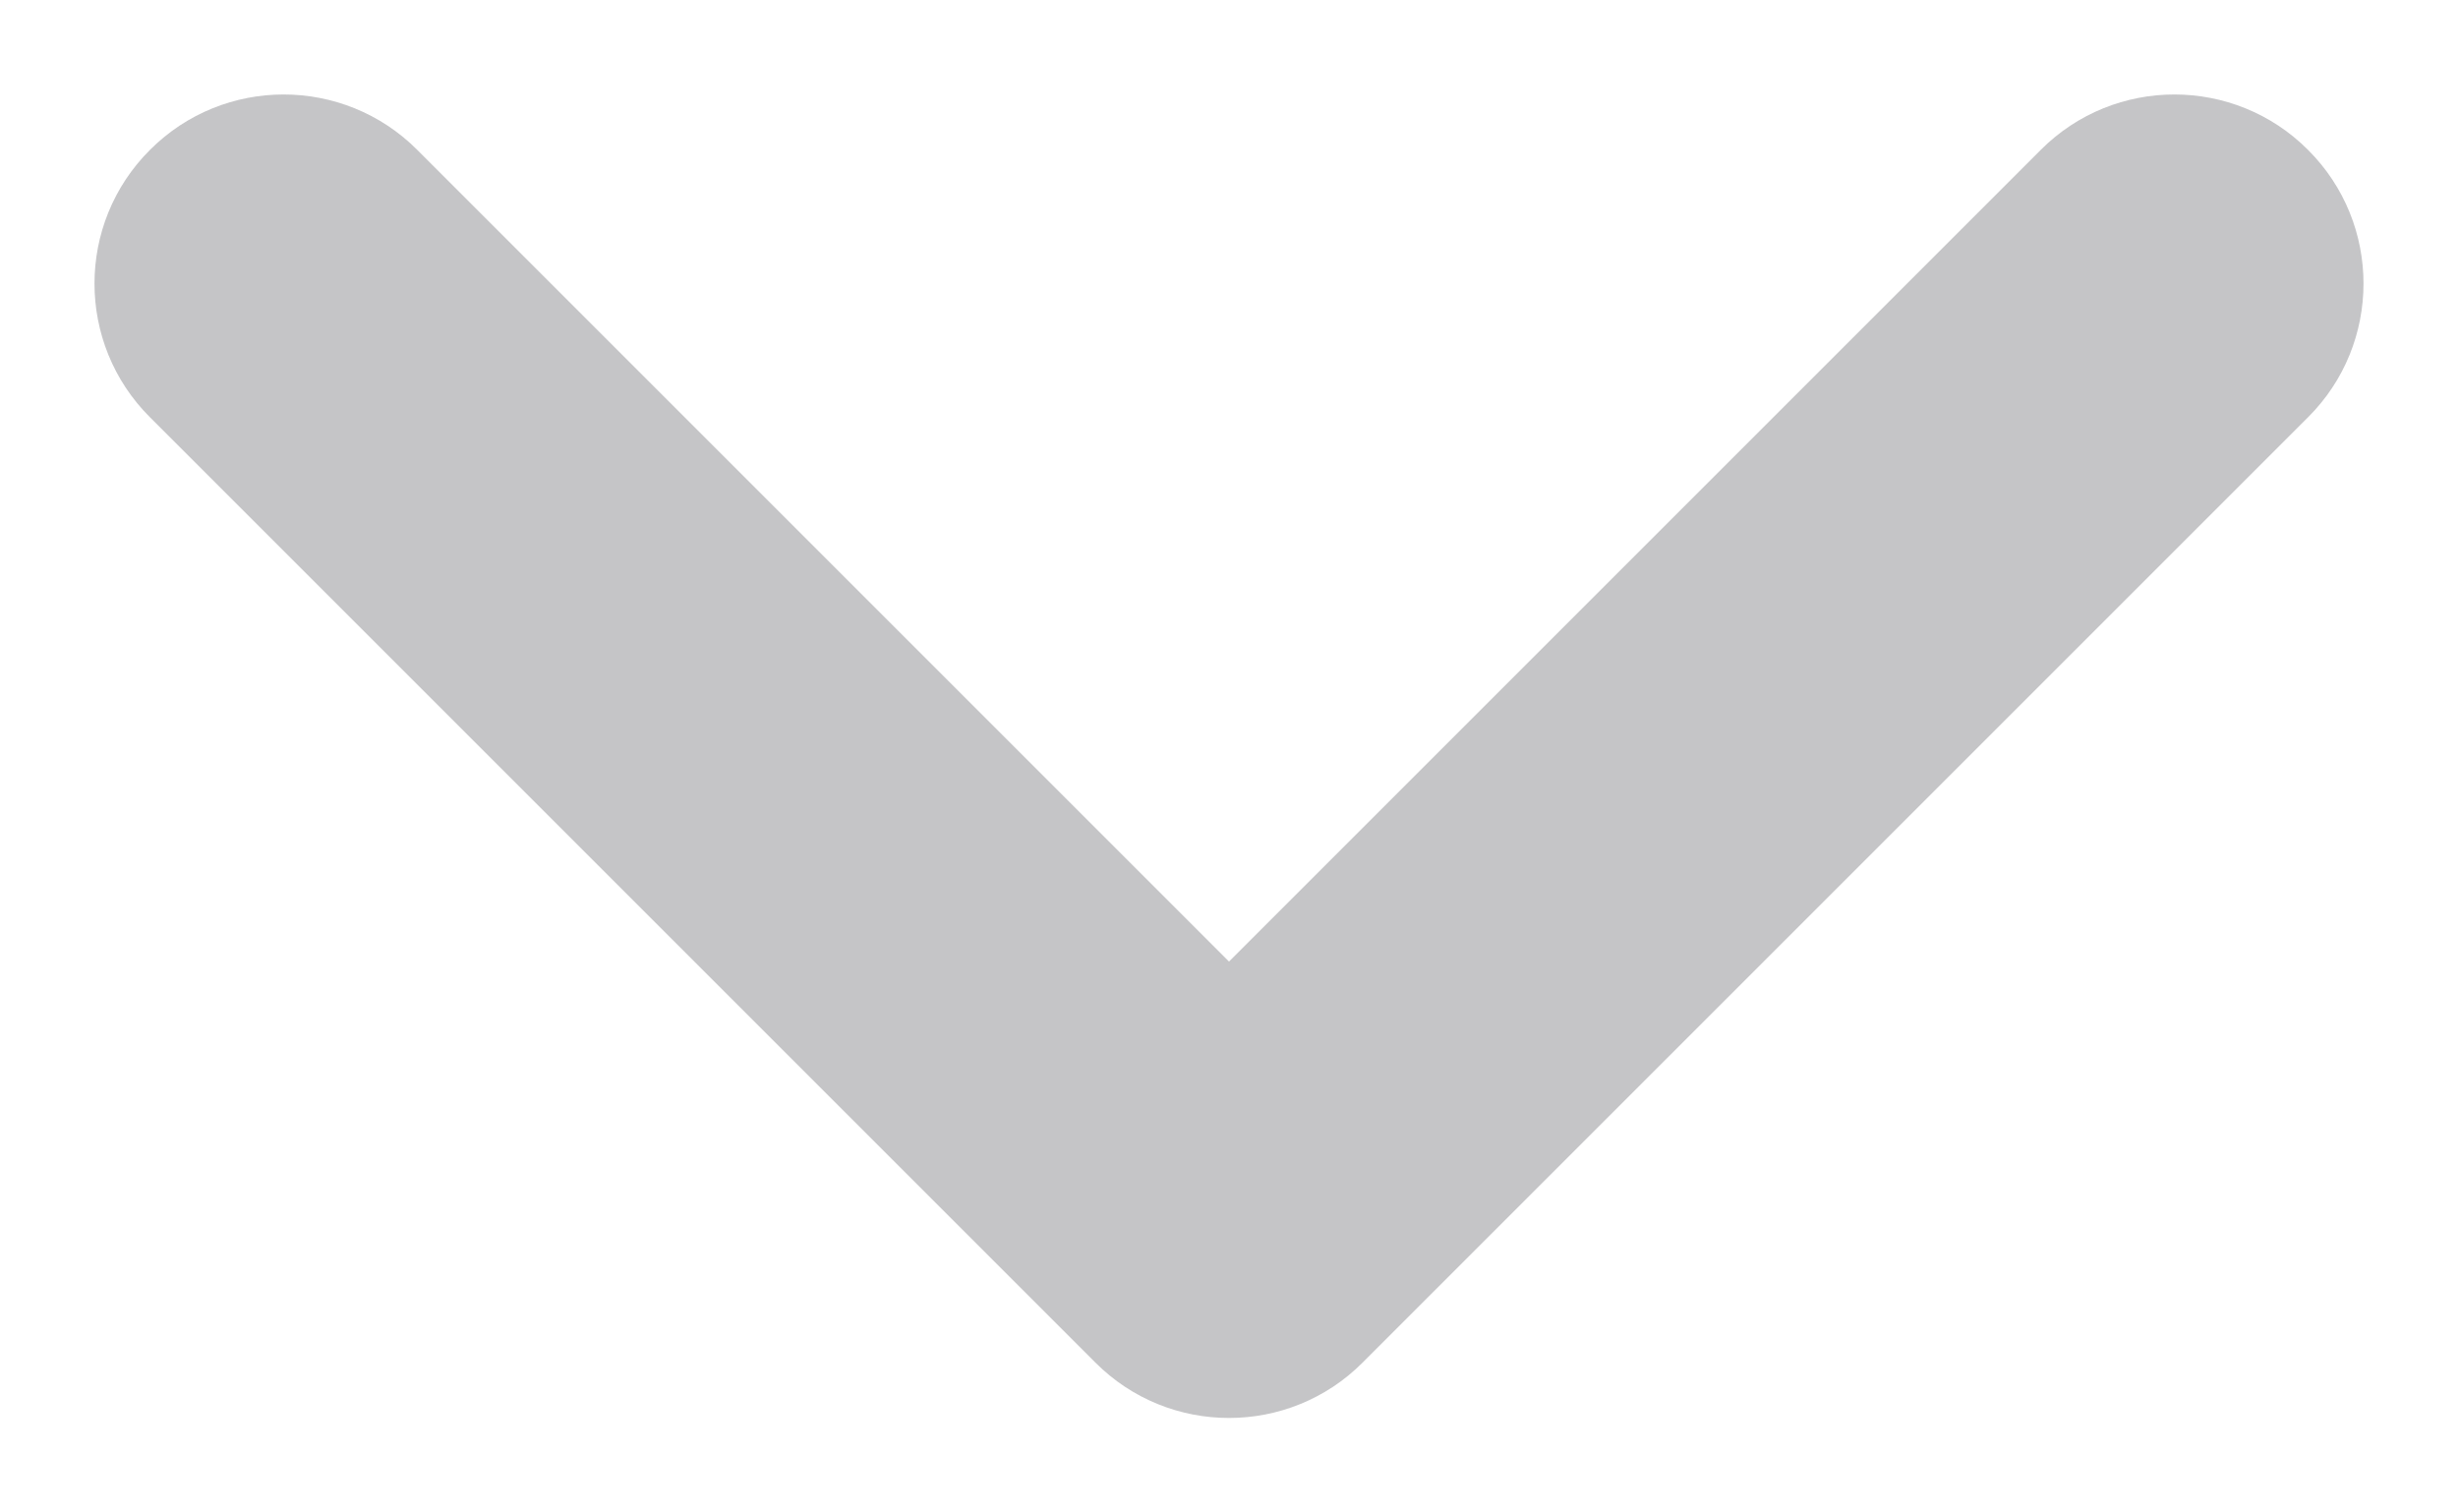 <svg width="13" height="8" viewBox="0 0 13 8" fill="none" xmlns="http://www.w3.org/2000/svg">
<path d="M2.207 0.793C1.817 0.402 1.183 0.402 0.793 0.793C0.402 1.183 0.402 1.817 0.793 2.207L5.793 7.207C6.183 7.598 6.817 7.598 7.207 7.207L12.207 2.207C12.598 1.817 12.598 1.183 12.207 0.793C11.817 0.402 11.183 0.402 10.793 0.793L6.5 5.086L2.207 0.793Z" fill="#3C3C43" fill-opacity="0.3"/>
</svg>
